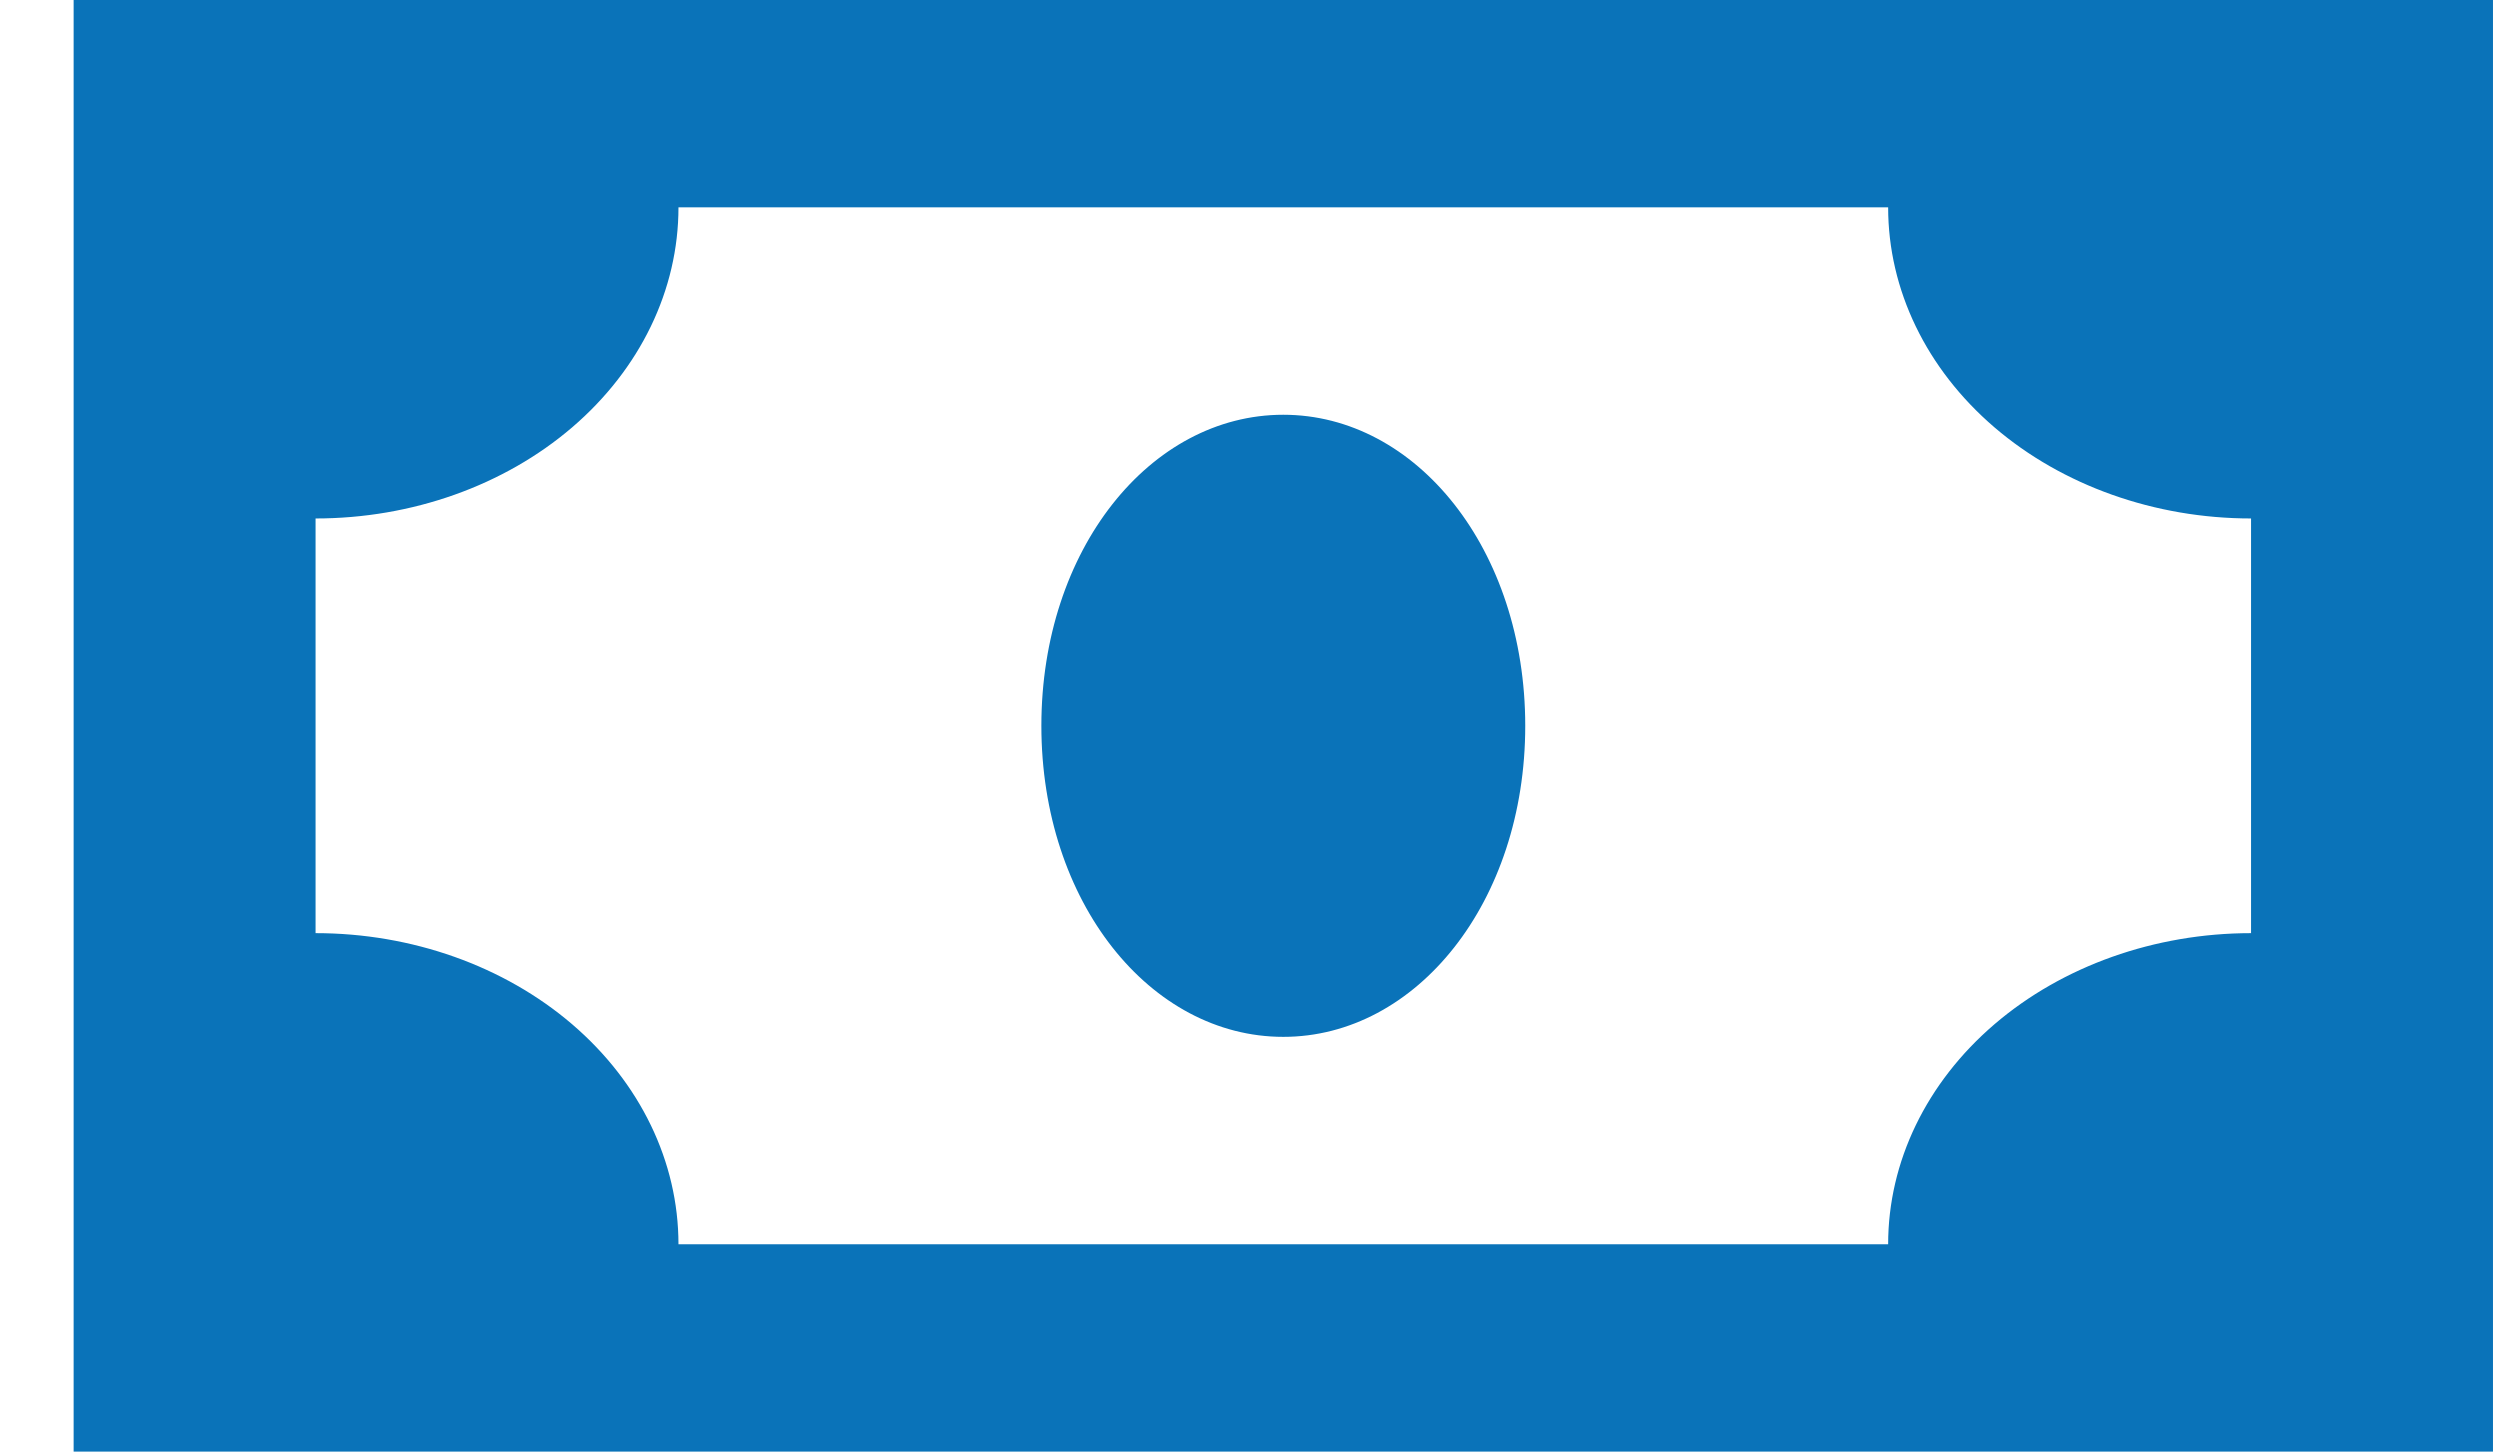 <svg width="31" height="18" viewBox="0 0 31 18" fill="none" xmlns="http://www.w3.org/2000/svg">
<path d="M0.913 0V18H30.913V0H0.913ZM8.413 15.429C8.413 14.406 7.939 13.425 7.095 12.701C6.251 11.978 5.107 11.571 3.913 11.571V6.429C5.107 6.429 6.251 6.022 7.095 5.299C7.939 4.575 8.413 3.594 8.413 2.571H23.413C23.413 3.594 23.887 4.575 24.731 5.299C25.575 6.022 26.72 6.429 27.913 6.429V11.571C26.72 11.571 25.575 11.978 24.731 12.701C23.887 13.425 23.413 14.406 23.413 15.429H8.413ZM15.913 5.143C17.563 5.143 18.913 6.814 18.913 9C18.913 11.186 17.563 12.857 15.913 12.857C14.263 12.857 12.913 11.186 12.913 9C12.913 6.814 14.263 5.143 15.913 5.143Z" fill="#0A73B9"/>
</svg>
